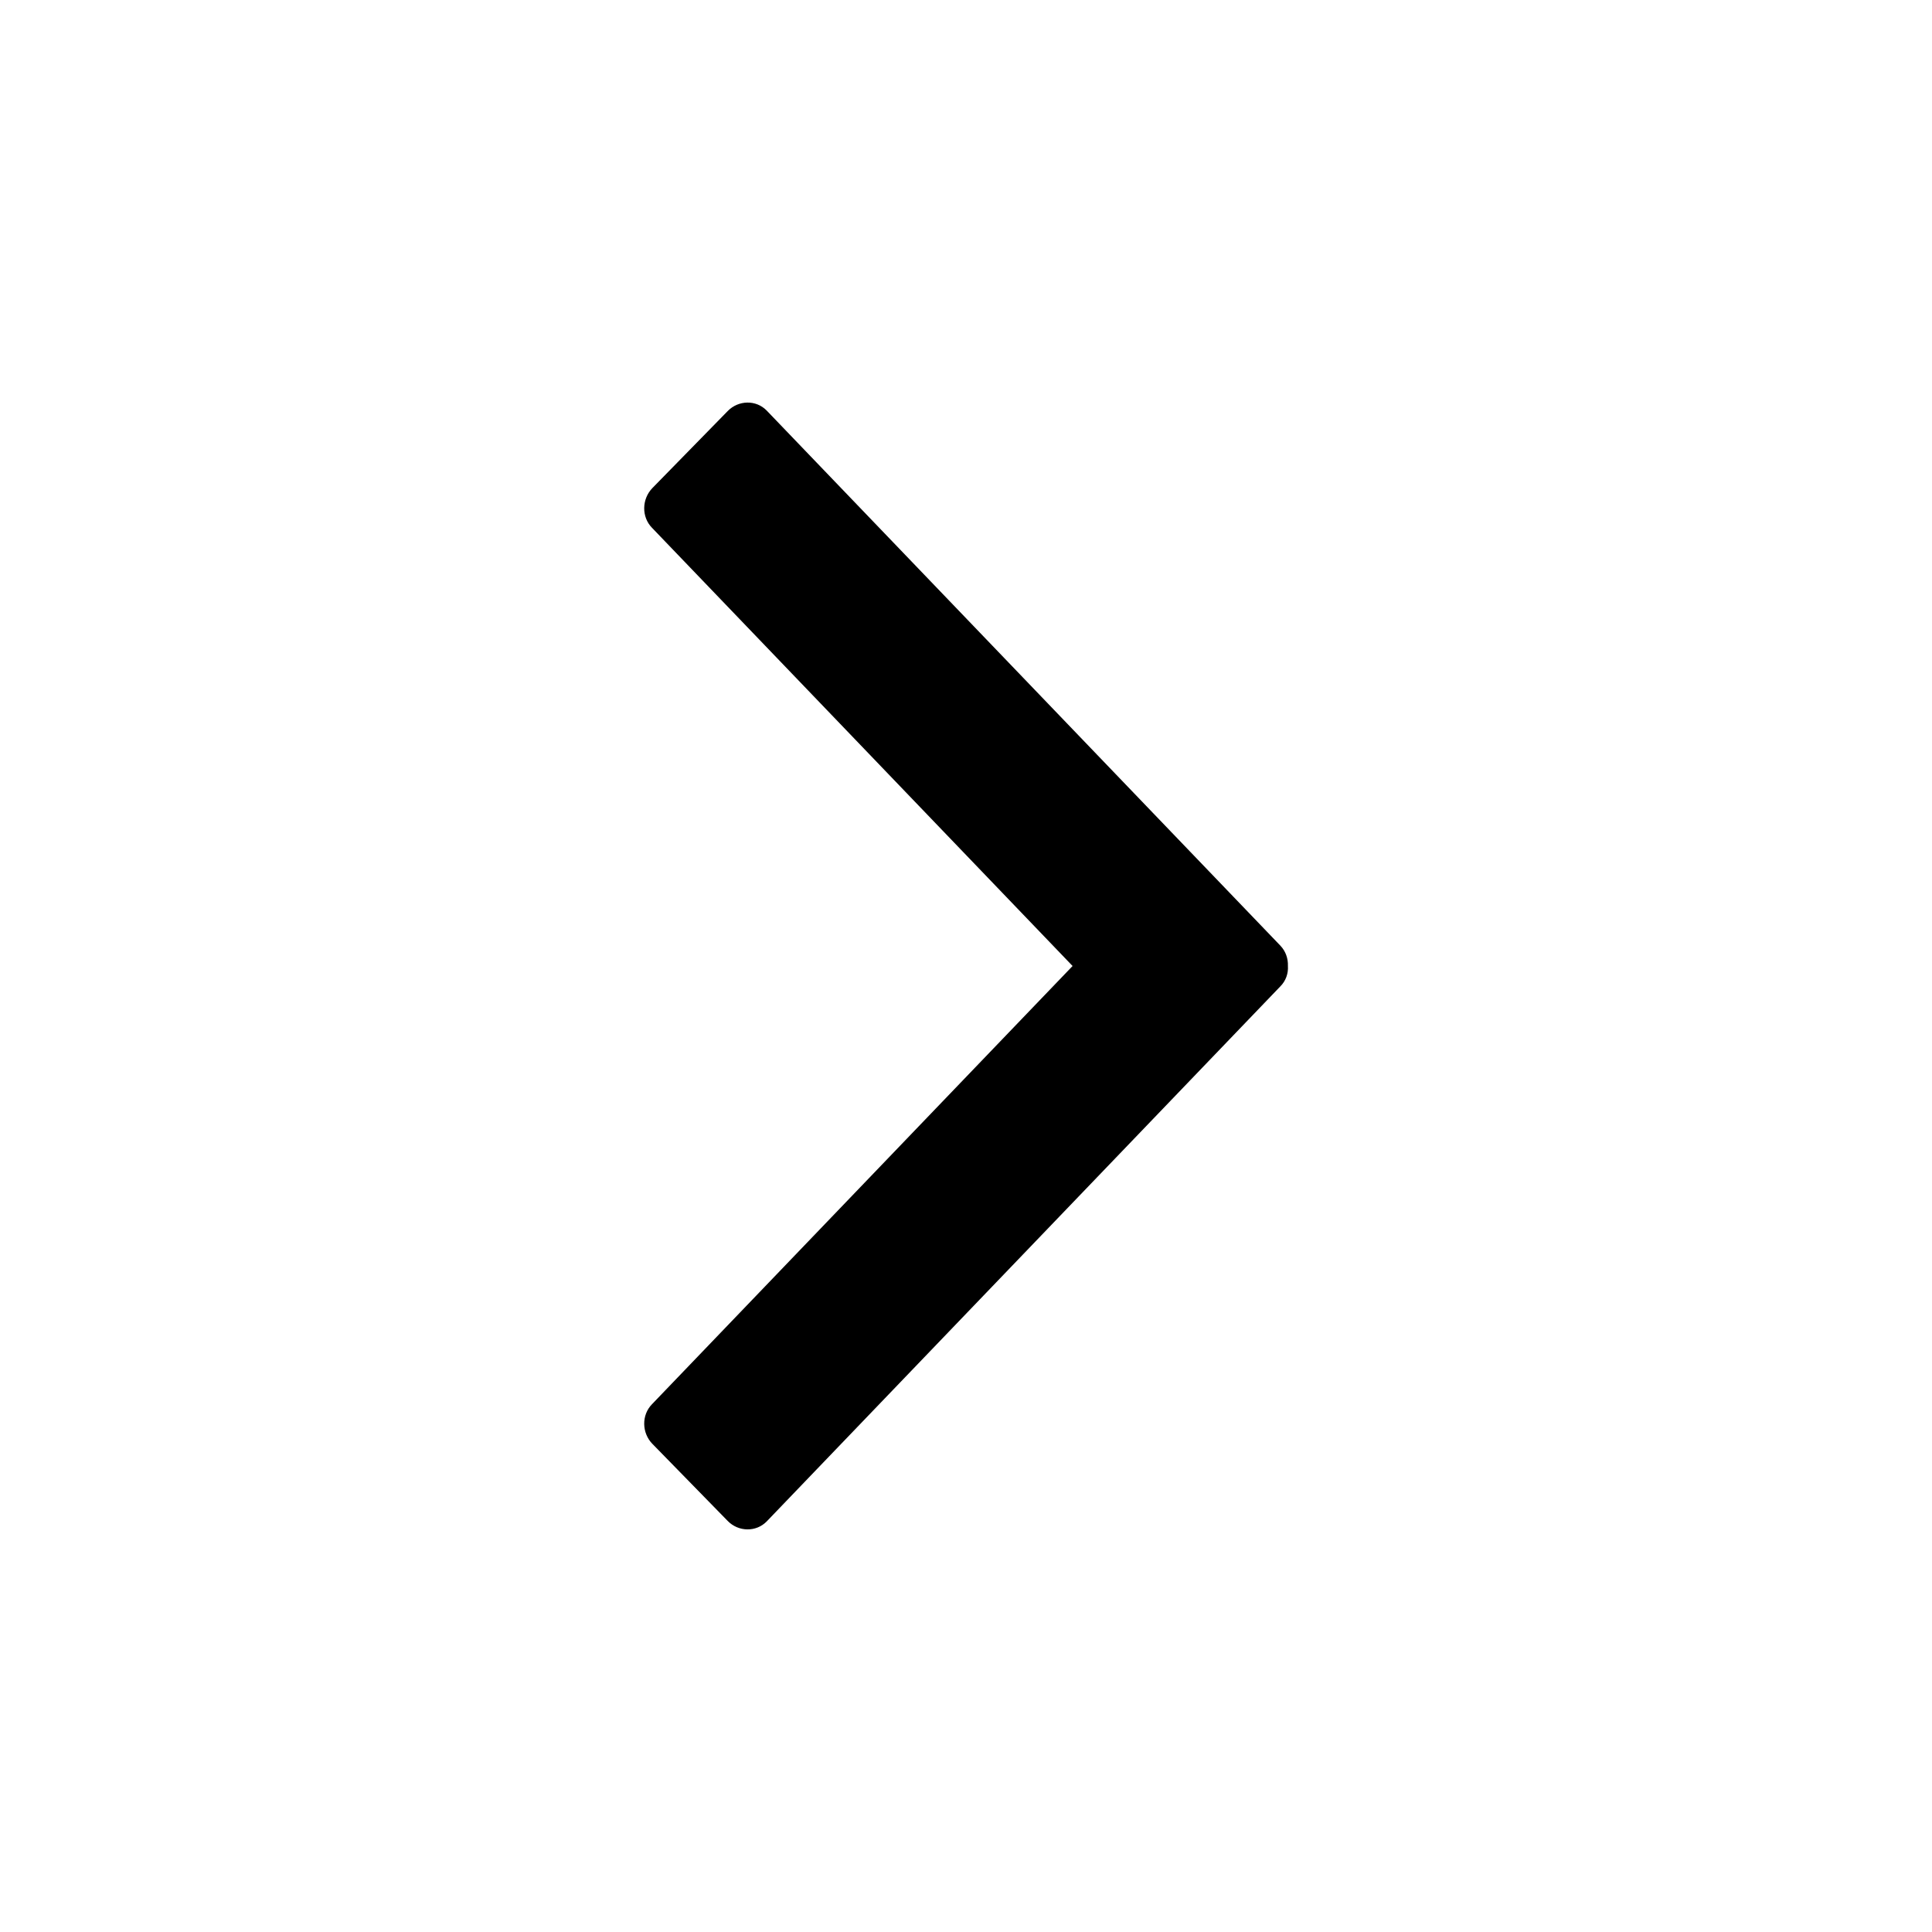 <svg viewBox="0 0 24 24" fill="none" xmlns="http://www.w3.org/2000/svg">
<path d="M13.324 12L8.099 17.444C7.968 17.578 7.971 17.8 8.105 17.937L9.04 18.894C9.174 19.031 9.393 19.034 9.524 18.9L15.905 12.253C15.974 12.184 16.005 12.091 15.999 12C16.002 11.906 15.971 11.816 15.905 11.747L9.524 5.1C9.393 4.965 9.174 4.969 9.04 5.106L8.105 6.062C7.971 6.2 7.968 6.422 8.099 6.556L13.324 12Z" fill="currentColor"/>
</svg>
